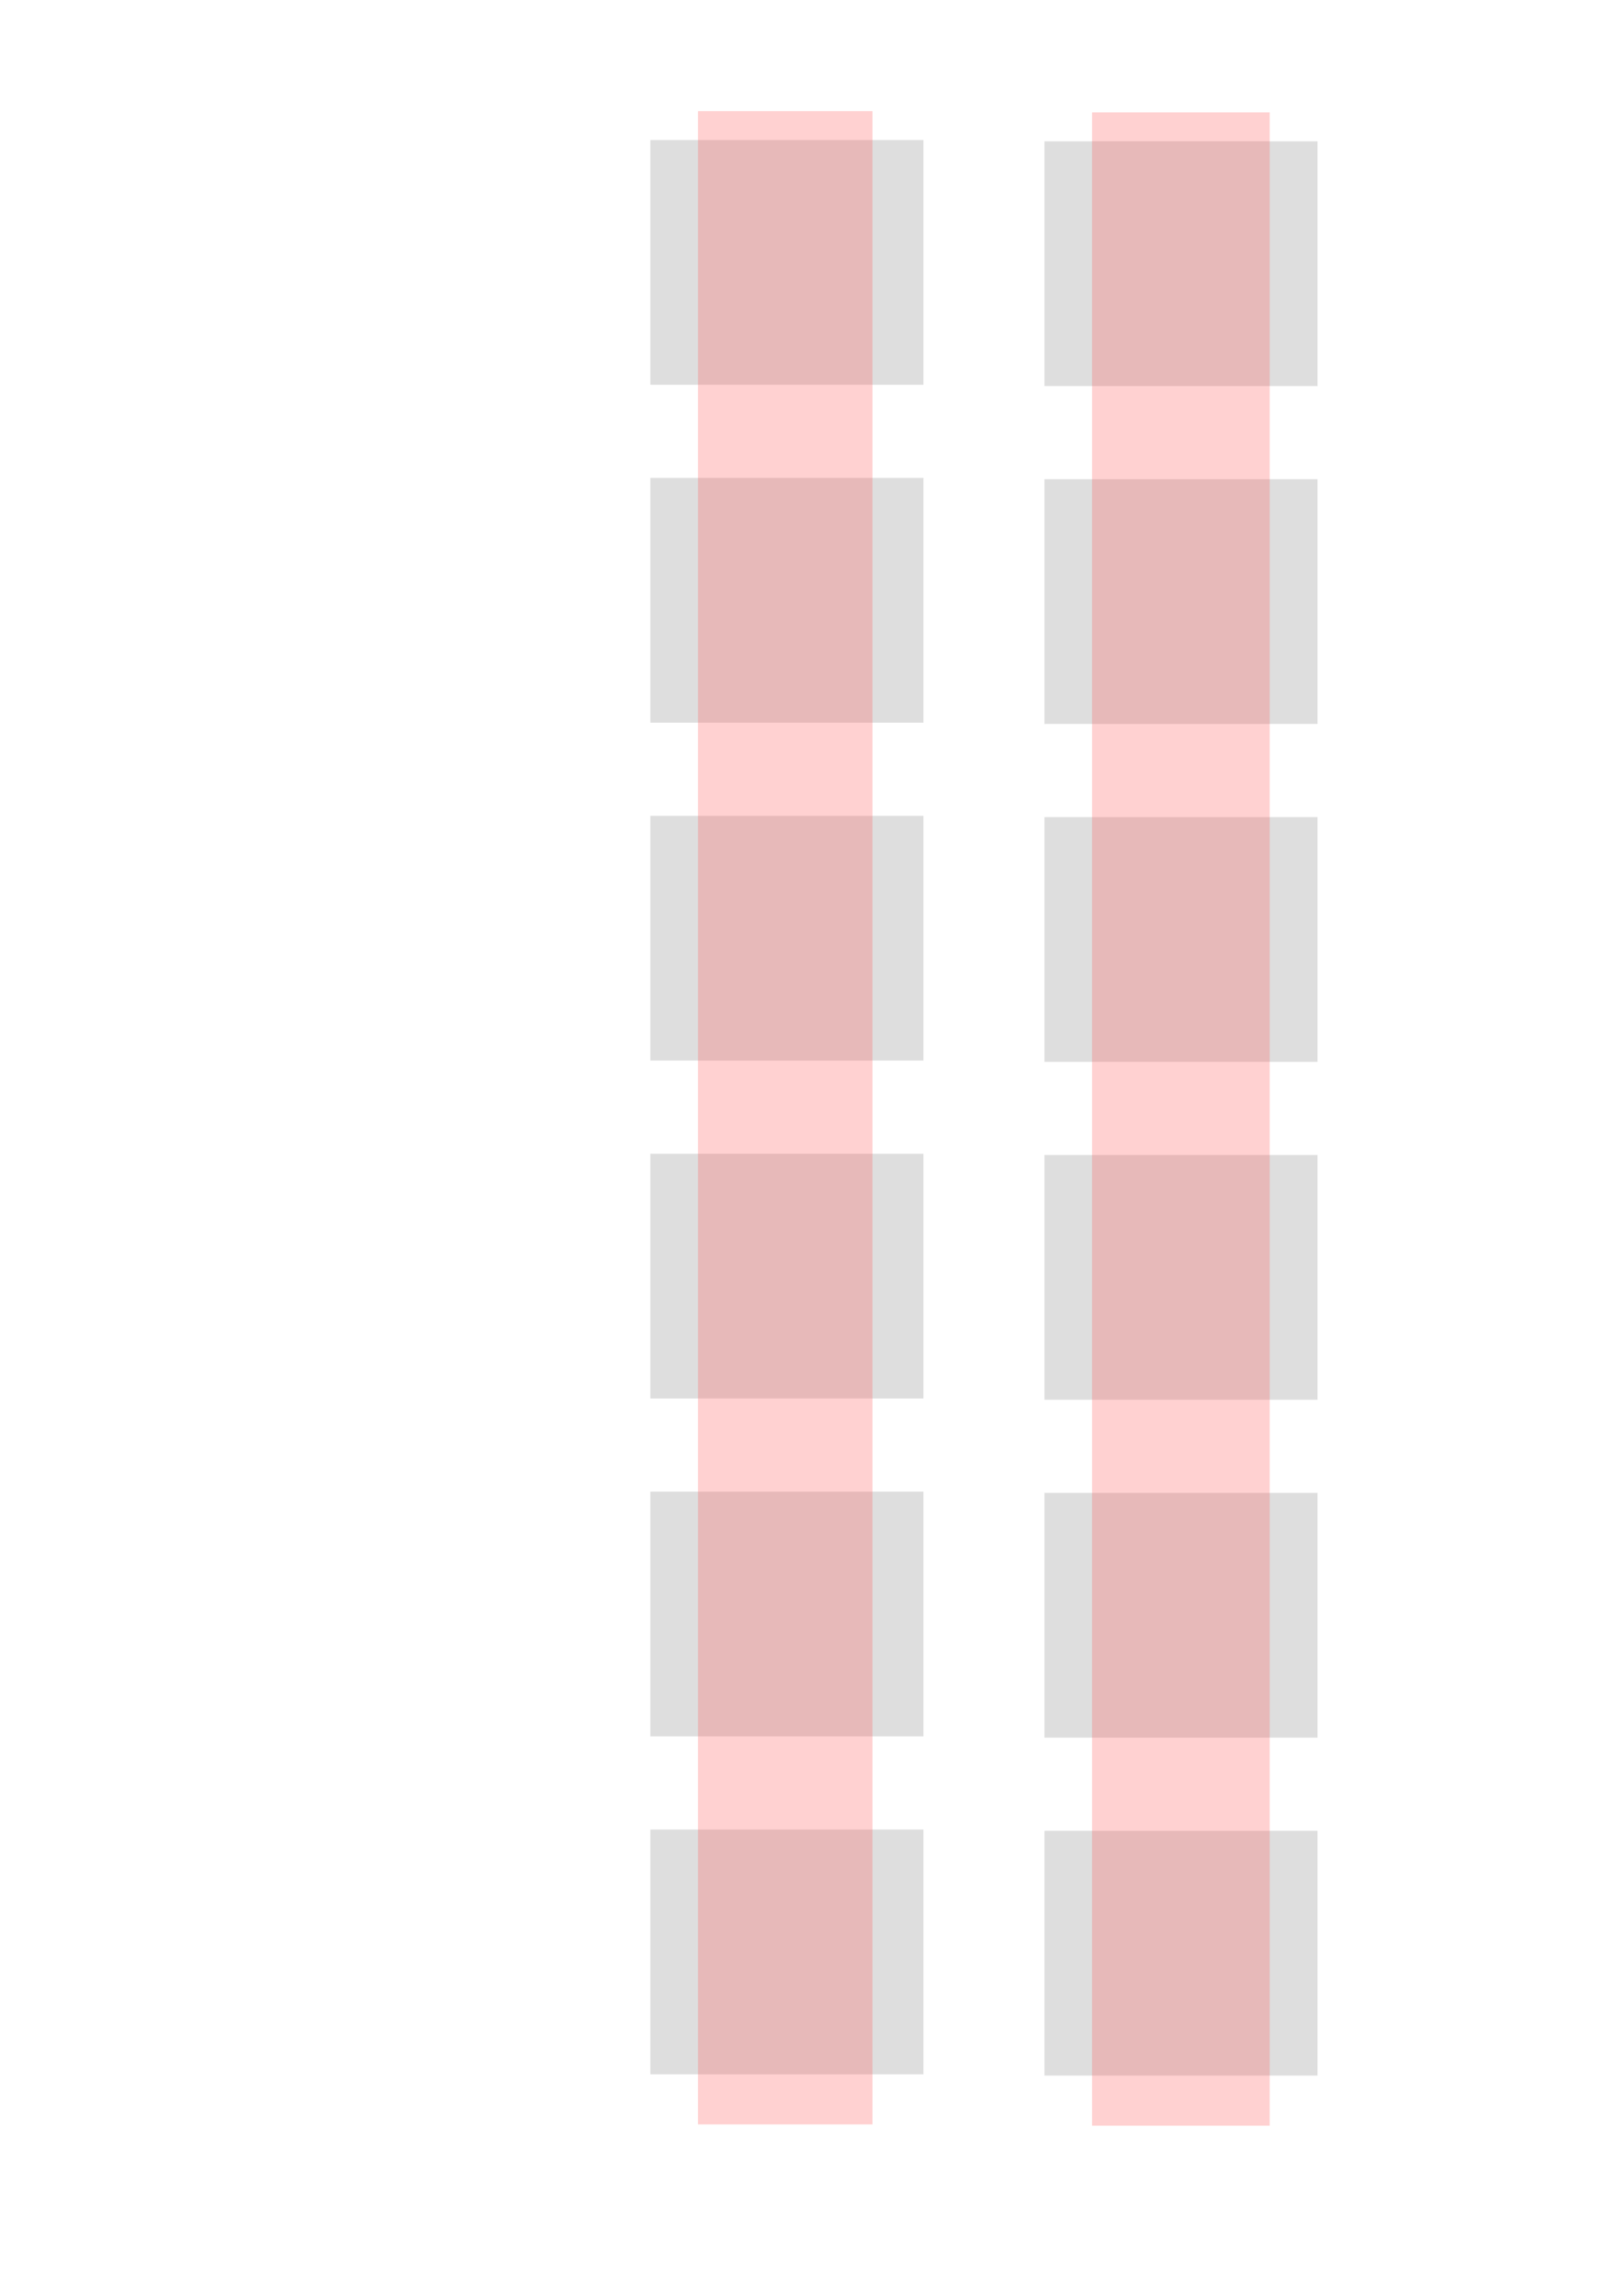 <?xml version="1.0" encoding="UTF-8" standalone="no"?>
<!-- Created with Inkscape (http://www.inkscape.org/) -->

<svg
   xmlns:figurefirst="http://flyranch.github.io/figurefirst/"
   xmlns:dc="http://purl.org/dc/elements/1.1/"
   xmlns:cc="http://creativecommons.org/ns#"
   xmlns:rdf="http://www.w3.org/1999/02/22-rdf-syntax-ns#"
   xmlns:svg="http://www.w3.org/2000/svg"
   xmlns="http://www.w3.org/2000/svg"
   xmlns:sodipodi="http://sodipodi.sourceforge.net/DTD/sodipodi-0.dtd"
   xmlns:inkscape="http://www.inkscape.org/namespaces/inkscape"
   width="210mm"
   height="297mm"
   viewBox="0 0 744.094 1052.362"
   id="svg2"
   version="1.1"
   inkscape:version="0.91 r13725"
   sodipodi:docname="WSA_rot_matrx_layout.svg">
  <defs
     id="defs4" />
  <sodipodi:namedview
     id="base"
     pagecolor="#ffffff"
     bordercolor="#666666"
     borderopacity="1.0"
     inkscape:pageopacity="0.0"
     inkscape:pageshadow="2"
     inkscape:zoom="0.7"
     inkscape:cx="371.4515"
     inkscape:cy="436.27941"
     inkscape:document-units="px"
     inkscape:current-layer="layer1"
     showgrid="false"
     inkscape:window-width="1855"
     inkscape:window-height="1176"
     inkscape:window-x="65"
     inkscape:window-y="24"
     inkscape:window-maximized="1" />
  <g
     inkscape:label="Layer 1"
     inkscape:groupmode="layer"
     id="layer1">
    <rect
       style="display:inline;opacity:0.648;fill:#cccccc;fill-opacity:1;stroke:none;stroke-width:3;stroke-miterlimit:1;stroke-dasharray:3, 3;stroke-dashoffset:0;stroke-opacity:1"
       id="rect5910"
       width="125.196"
       height="112.181"
       x="298.165"
       y="64.193">
      <figurefirst:axis
         figurefirst:name="yaw_right" />
      <figurefirst:spinespec
         figurefirst:spinelist="left, bottom" />
    </rect>
    <rect
       style="display:inline;opacity:0.648;fill:#cccccc;fill-opacity:1;stroke:none;stroke-width:3;stroke-miterlimit:1;stroke-dasharray:3, 3;stroke-dashoffset:0;stroke-opacity:1"
       id="rect5910-6"
       width="125.196"
       height="112.181"
       x="298.165"
       y="219.081">
      <figurefirst:axis
         figurefirst:name="yaw_left" />
      <figurefirst:spinespec
         figurefirst:spinelist="left, bottom" />
    </rect>
    <rect
       style="display:inline;opacity:0.648;fill:#cccccc;fill-opacity:1;stroke:none;stroke-width:3;stroke-miterlimit:1;stroke-dasharray:3, 3;stroke-dashoffset:0;stroke-opacity:1"
       id="rect5910-28"
       width="125.196"
       height="112.181"
       x="298.165"
       y="373.97">
      <figurefirst:axis
         figurefirst:name="pitch_up" />
      <figurefirst:spinespec
         figurefirst:spinelist="left, bottom" />
    </rect>
    <rect
       style="display:inline;opacity:0.648;fill:#cccccc;fill-opacity:1;stroke:none;stroke-width:3;stroke-miterlimit:1;stroke-dasharray:3, 3;stroke-dashoffset:0;stroke-opacity:1"
       id="rect5910-6-1"
       width="125.196"
       height="112.181"
       x="298.165"
       y="528.859">
      <figurefirst:axis
         figurefirst:name="pitch_down" />
      <figurefirst:spinespec
         figurefirst:spinelist="left, bottom" />
    </rect>
    <rect
       style="display:inline;opacity:0.648;fill:#cccccc;fill-opacity:1;stroke:none;stroke-width:3;stroke-miterlimit:1;stroke-dasharray:3, 3;stroke-dashoffset:0;stroke-opacity:1"
       id="rect5910-28-2"
       width="125.196"
       height="112.181"
       x="298.165"
       y="683.747">
      <figurefirst:axis
         figurefirst:name="roll_cw" />
      <figurefirst:spinespec
         figurefirst:spinelist="left, bottom" />
    </rect>
    <rect
       style="display:inline;opacity:0.648;fill:#cccccc;fill-opacity:1;stroke:none;stroke-width:3;stroke-miterlimit:1;stroke-dasharray:3, 3;stroke-dashoffset:0;stroke-opacity:1"
       id="rect5910-6-1-5"
       width="125.196"
       height="112.181"
       x="298.165"
       y="838.636">
      <figurefirst:axis
         figurefirst:name="roll_ccw" />
      <figurefirst:spinespec
         figurefirst:spinelist="left, bottom" />
    </rect>
    <rect
       style="opacity:0.6;fill:#ff5555;fill-opacity:0.443;stroke:none;stroke-width:4;stroke-miterlimit:4;stroke-dasharray:none;stroke-dashoffset:0;stroke-opacity:0.667"
       id="rect5187"
       width="80"
       height="922.857"
       x="320"
       y="50.934" />
    <rect
       style="display:inline;opacity:0.648;fill:#cccccc;fill-opacity:1;stroke:none;stroke-width:3;stroke-miterlimit:1;stroke-dasharray:3, 3;stroke-dashoffset:0;stroke-opacity:1"
       id="rect5910-1"
       width="125.196"
       height="112.181"
       x="478.844"
       y="64.771">
      <figurefirst:axis
         figurefirst:name="yaw_right_wbf" />
      <figurefirst:spinespec
         figurefirst:spinelist="left, bottom" />
    </rect>
    <rect
       style="display:inline;opacity:0.648;fill:#cccccc;fill-opacity:1;stroke:none;stroke-width:3;stroke-miterlimit:1;stroke-dasharray:3, 3;stroke-dashoffset:0;stroke-opacity:1"
       id="rect5910-6-4"
       width="125.196"
       height="112.181"
       x="478.844"
       y="219.66">
      <figurefirst:axis
         figurefirst:name="yaw_left_wbf" />
      <figurefirst:spinespec
         figurefirst:spinelist="left, bottom" />
    </rect>
    <rect
       style="display:inline;opacity:0.648;fill:#cccccc;fill-opacity:1;stroke:none;stroke-width:3;stroke-miterlimit:1;stroke-dasharray:3, 3;stroke-dashoffset:0;stroke-opacity:1"
       id="rect5910-28-6"
       width="125.196"
       height="112.181"
       x="478.844"
       y="374.549">
      <figurefirst:axis
         figurefirst:name="pitch_up_wbf" />
      <figurefirst:spinespec
         figurefirst:spinelist="left, bottom" />
    </rect>
    <rect
       style="display:inline;opacity:0.648;fill:#cccccc;fill-opacity:1;stroke:none;stroke-width:3;stroke-miterlimit:1;stroke-dasharray:3, 3;stroke-dashoffset:0;stroke-opacity:1"
       id="rect5910-6-1-9"
       width="125.196"
       height="112.181"
       x="478.844"
       y="529.437">
      <figurefirst:axis
         figurefirst:name="pitch_down_wbf" />
      <figurefirst:spinespec
         figurefirst:spinelist="left, bottom" />
    </rect>
    <rect
       style="display:inline;opacity:0.648;fill:#cccccc;fill-opacity:1;stroke:none;stroke-width:3;stroke-miterlimit:1;stroke-dasharray:3, 3;stroke-dashoffset:0;stroke-opacity:1"
       id="rect5910-28-2-4"
       width="125.196"
       height="112.181"
       x="478.844"
       y="684.326">
      <figurefirst:axis
         figurefirst:name="roll_cw_wbf" />
      <figurefirst:spinespec
         figurefirst:spinelist="left, bottom" />
    </rect>
    <rect
       style="display:inline;opacity:0.648;fill:#cccccc;fill-opacity:1;stroke:none;stroke-width:3;stroke-miterlimit:1;stroke-dasharray:3, 3;stroke-dashoffset:0;stroke-opacity:1"
       id="rect5910-6-1-5-2"
       width="125.196"
       height="112.181"
       x="478.844"
       y="839.215">
      <figurefirst:axis
         figurefirst:name="roll_ccw_wbf" />
      <figurefirst:spinespec
         figurefirst:spinelist="left, bottom" />
    </rect>
    <rect
       style="opacity:0.6;fill:#ff5555;fill-opacity:0.443;stroke:none;stroke-width:4;stroke-miterlimit:4;stroke-dasharray:none;stroke-dashoffset:0;stroke-opacity:0.667"
       id="rect5187-2"
       width="81.429"
       height="922.857"
       x="500.679"
       y="51.512" />
  </g>
</svg>
